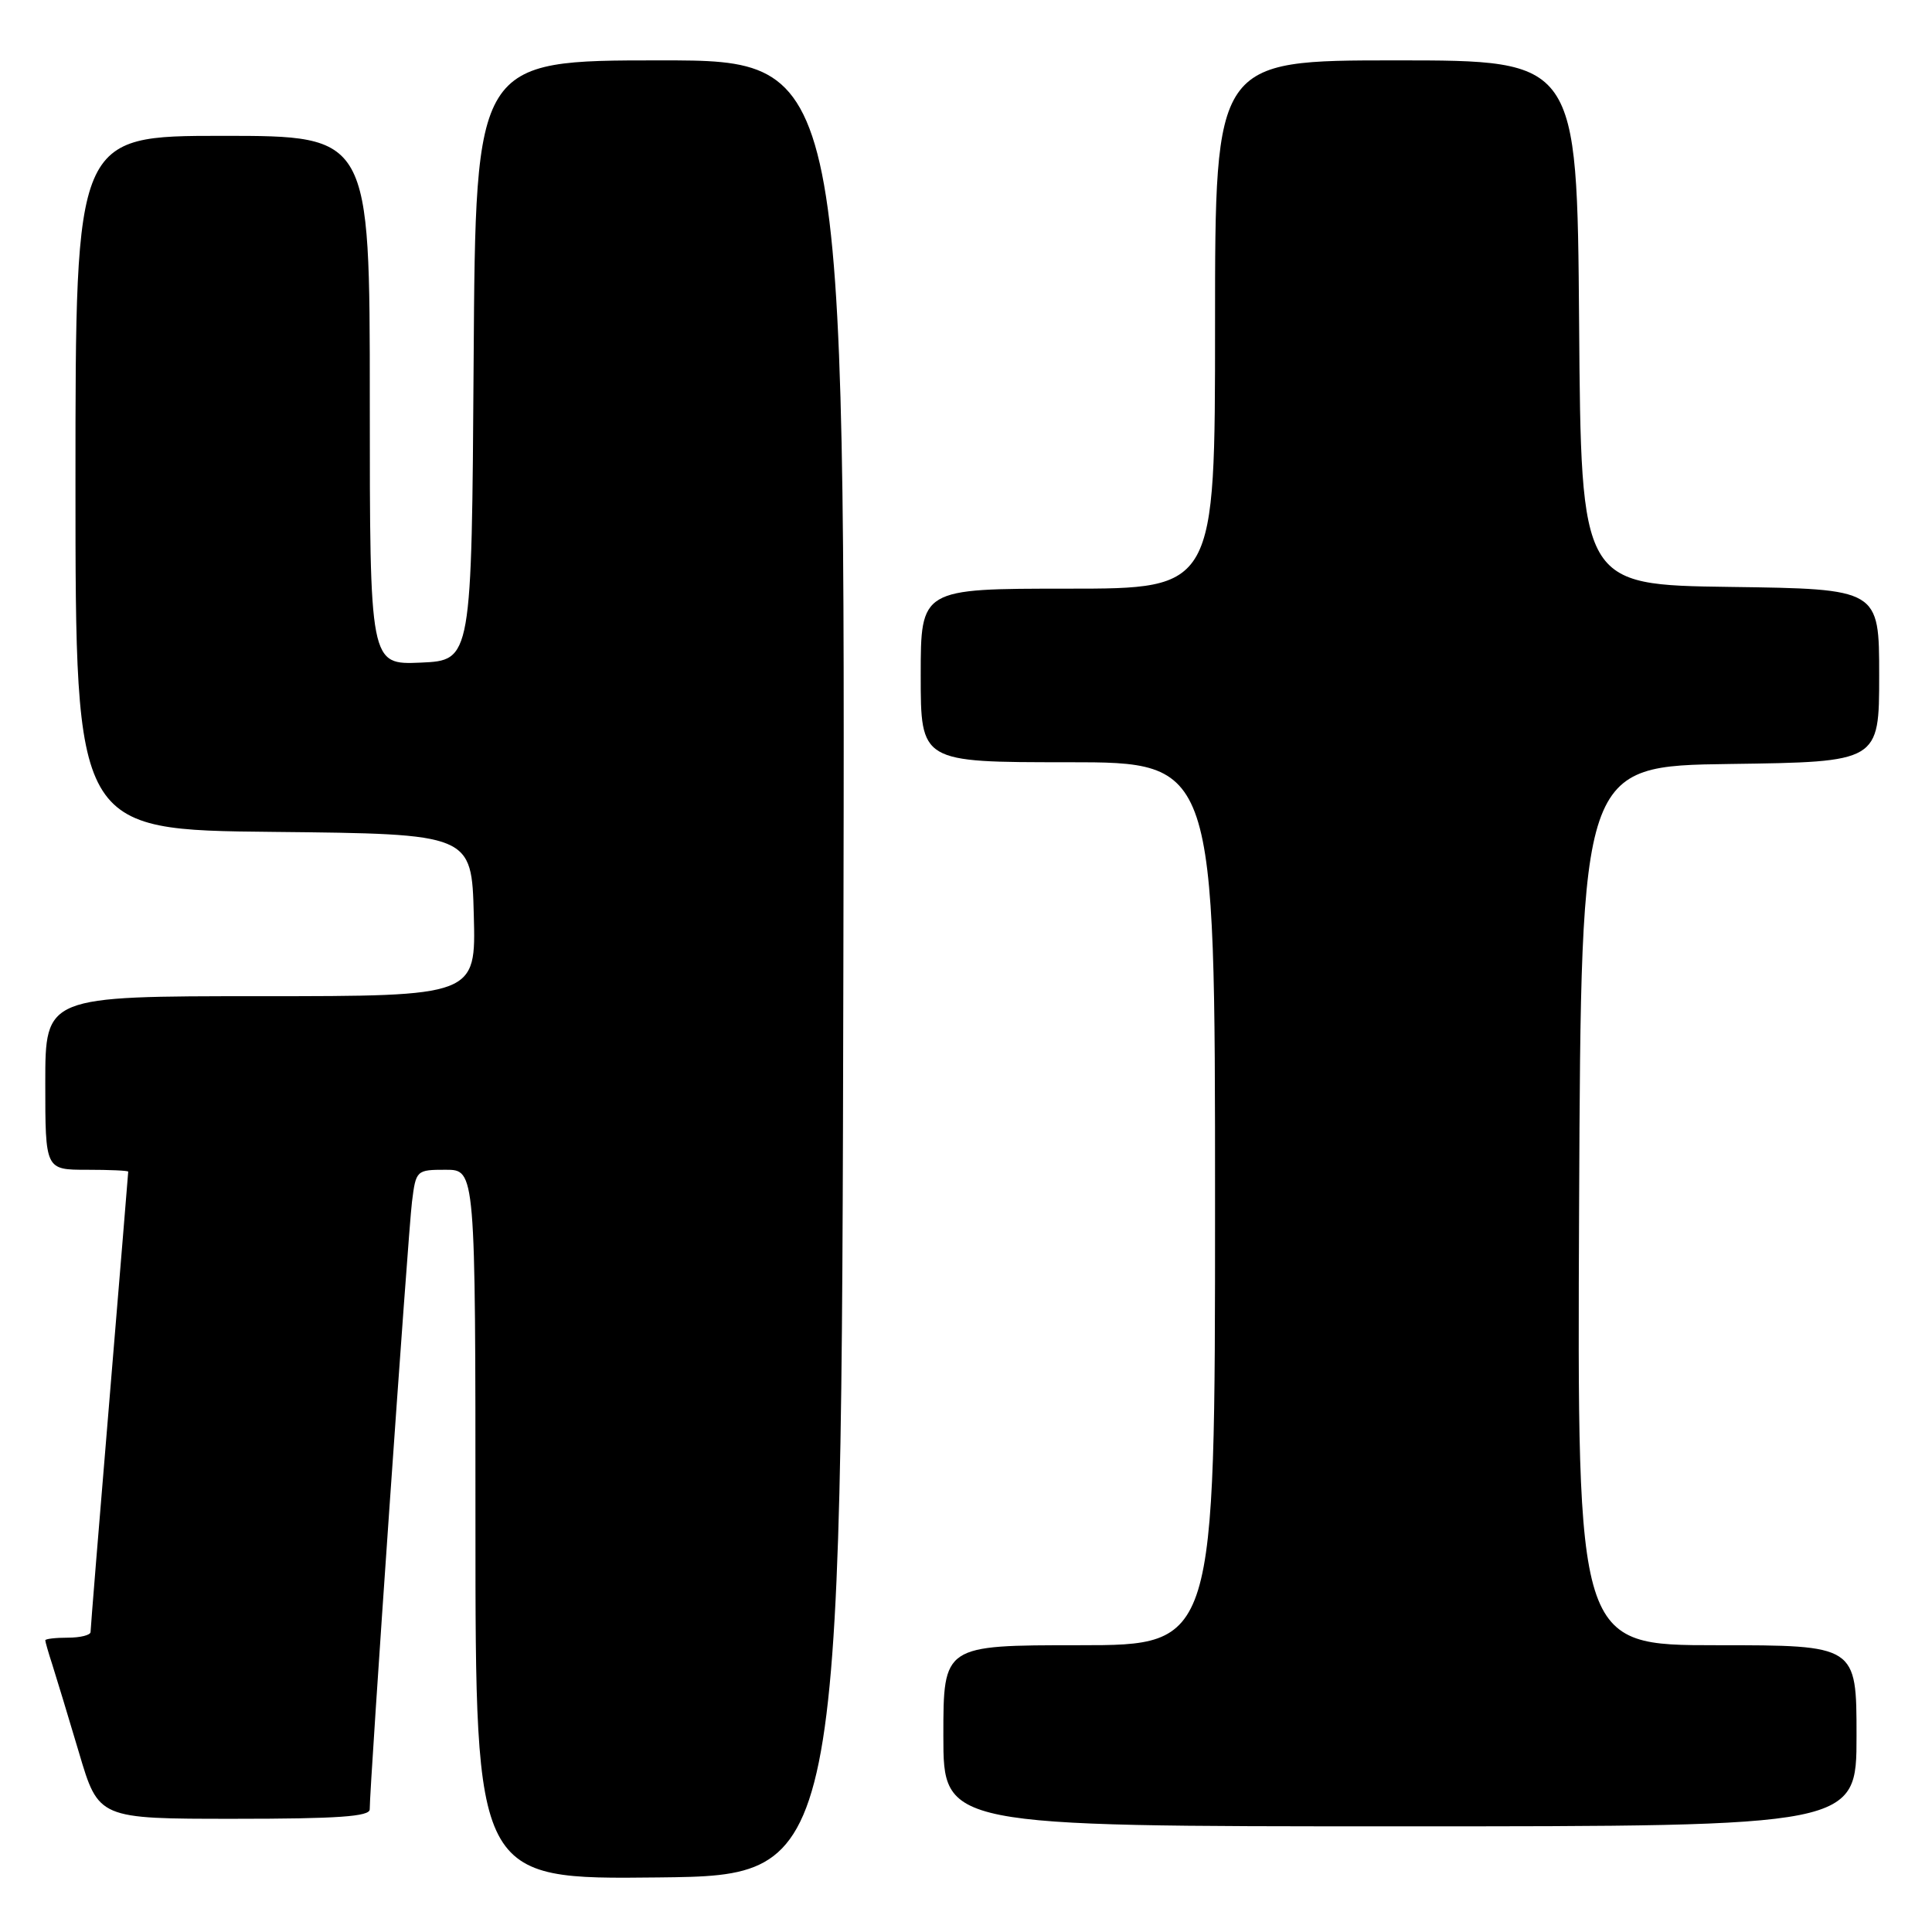 <?xml version="1.0" encoding="UTF-8" standalone="no"?>
<!DOCTYPE svg PUBLIC "-//W3C//DTD SVG 1.1//EN" "http://www.w3.org/Graphics/SVG/1.1/DTD/svg11.dtd" >
<svg xmlns="http://www.w3.org/2000/svg" xmlns:xlink="http://www.w3.org/1999/xlink" version="1.1" viewBox="0 0 256 256">
 <g >
 <path fill="currentColor"
d=" M 111.75 128.25 C 112.01 8.00 112.01 8.00 87.52 8.00 C 63.02 8.00 63.02 8.00 62.76 47.75 C 62.50 87.50 62.50 87.50 55.75 87.80 C 49.00 88.09 49.00 88.09 49.00 53.05 C 49.00 18.00 49.00 18.00 29.50 18.00 C 10.00 18.00 10.00 18.00 10.00 63.98 C 10.00 109.97 10.00 109.97 36.25 110.23 C 62.50 110.50 62.50 110.50 62.78 121.25 C 63.07 132.00 63.07 132.00 34.53 132.00 C 6.00 132.00 6.00 132.00 6.00 143.50 C 6.00 155.00 6.00 155.00 11.50 155.00 C 14.53 155.00 17.00 155.11 16.99 155.25 C 16.99 155.39 15.87 169.00 14.50 185.50 C 13.12 202.00 12.00 215.84 12.00 216.25 C 12.00 216.66 10.65 217.00 9.00 217.00 C 7.35 217.00 6.00 217.16 6.00 217.35 C 6.00 217.54 6.42 219.01 6.94 220.60 C 7.45 222.20 9.04 227.44 10.47 232.25 C 13.06 241.00 13.06 241.00 31.03 241.00 C 44.75 241.00 49.00 240.70 48.99 239.75 C 48.96 236.96 54.09 163.19 54.59 159.25 C 55.11 155.06 55.18 155.00 59.06 155.00 C 63.00 155.00 63.00 155.00 63.00 202.02 C 63.00 249.04 63.00 249.04 87.25 248.77 C 111.50 248.50 111.50 248.50 111.75 128.25 Z  M 246.00 230.00 C 246.00 218.00 246.00 218.00 227.49 218.00 C 208.98 218.00 208.98 218.00 209.24 159.75 C 209.50 101.50 209.50 101.50 229.25 101.23 C 249.00 100.96 249.00 100.96 249.00 89.50 C 249.00 78.04 249.00 78.04 229.25 77.77 C 209.50 77.50 209.50 77.50 209.24 42.75 C 208.97 8.00 208.97 8.00 184.99 8.00 C 161.00 8.00 161.00 8.00 161.00 43.00 C 161.00 78.00 161.00 78.00 141.50 78.00 C 122.00 78.00 122.00 78.00 122.00 89.50 C 122.00 101.00 122.00 101.00 141.50 101.00 C 161.00 101.00 161.00 101.00 161.00 159.50 C 161.00 218.00 161.00 218.00 143.00 218.00 C 125.00 218.00 125.00 218.00 125.00 230.00 C 125.00 242.00 125.00 242.00 185.50 242.00 C 246.00 242.00 246.00 242.00 246.00 230.00 Z "/>
</g>
</svg>
